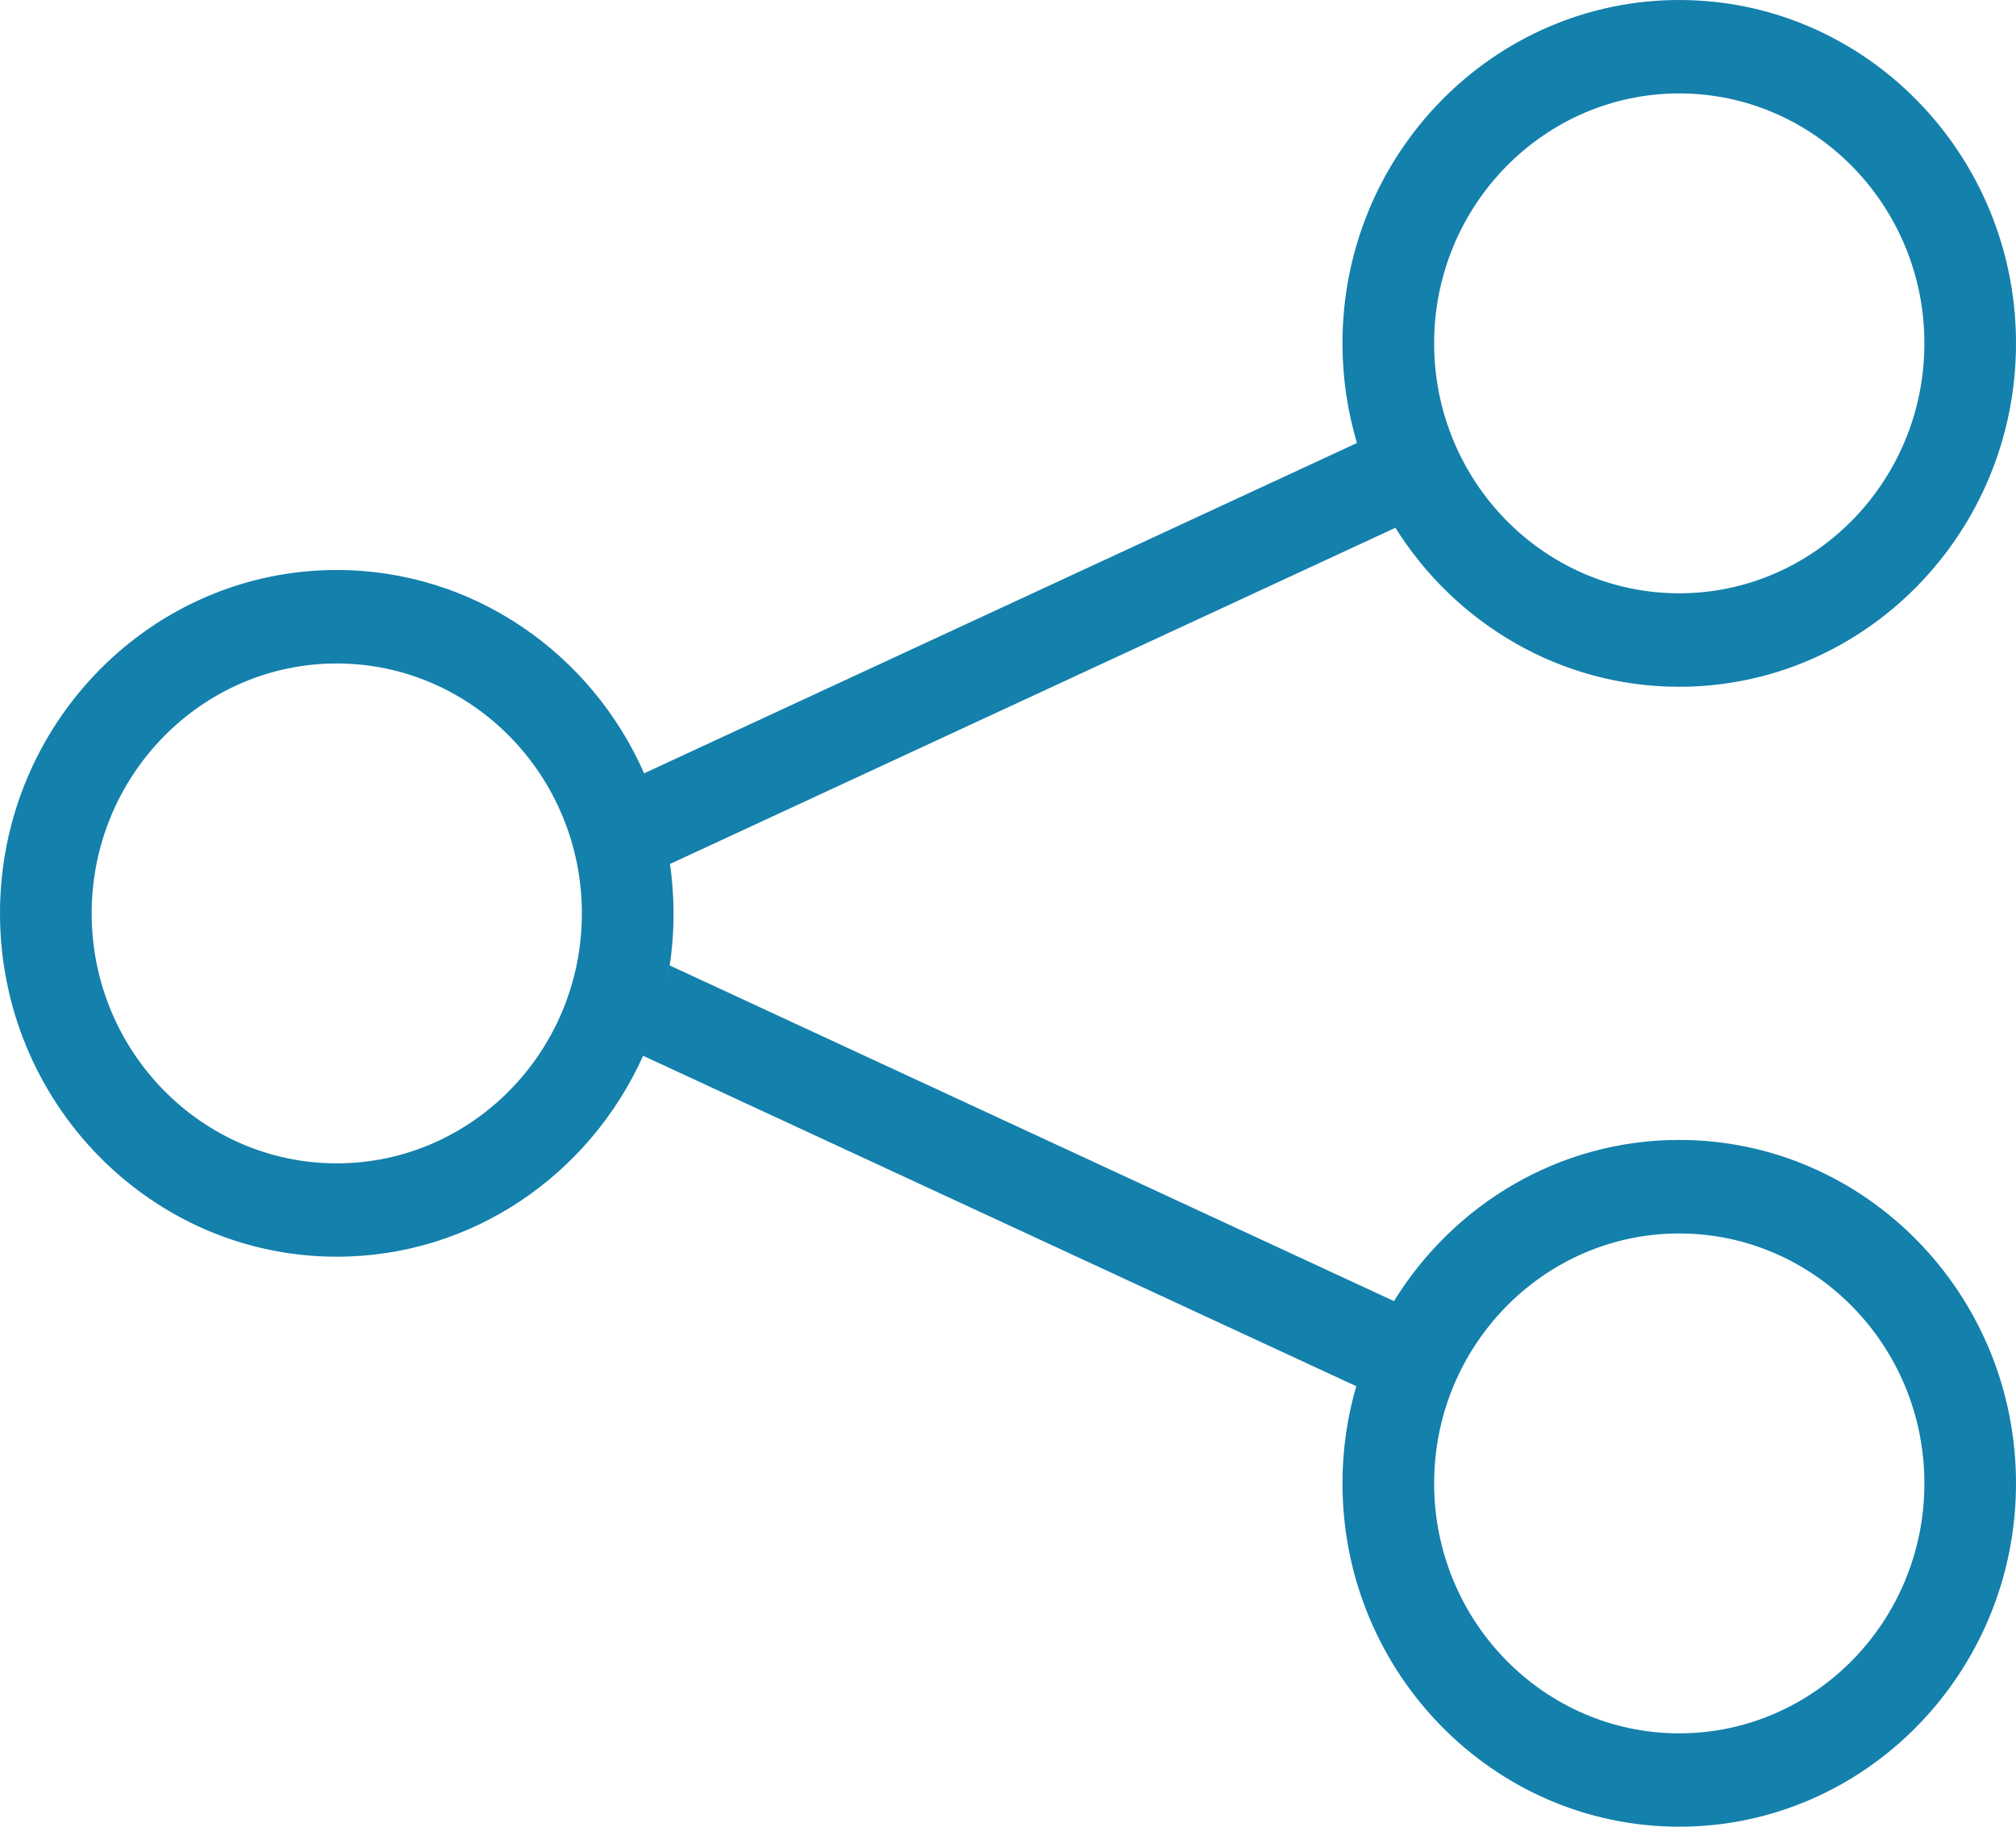 <svg width="32" height="29" viewBox="0 0 32 29" fill="none" xmlns="http://www.w3.org/2000/svg">
<g clip-path="url(#clip0_272_73)">
<path d="M26.654 18.097C24.748 18.097 23.073 19.121 22.127 20.656L10.63 15.327C10.671 15.057 10.691 14.781 10.691 14.5C10.691 14.234 10.671 13.973 10.635 13.716L22.149 8.379C23.1 9.895 24.764 10.903 26.654 10.903C29.602 10.903 32 8.457 32 5.451C32 2.445 29.602 0 26.654 0C23.707 0 21.309 2.445 21.309 5.451C21.309 6.001 21.39 6.532 21.539 7.033L10.224 12.277C9.388 10.376 7.516 9.049 5.345 9.049C2.398 9.049 0 11.494 0 14.5C0 17.506 2.398 19.951 5.345 19.951C7.503 19.951 9.364 18.641 10.208 16.761L21.528 22.007C21.386 22.496 21.309 23.013 21.309 23.549C21.309 26.555 23.707 29 26.654 29C29.602 29 32 26.555 32 23.549C32 20.543 29.602 18.097 26.654 18.097ZM26.654 1.483C28.8 1.483 30.546 3.263 30.546 5.451C30.546 7.639 28.8 9.419 26.654 9.419C24.509 9.419 22.764 7.639 22.764 5.451C22.764 3.263 24.509 1.483 26.654 1.483ZM21.608 7.247C21.599 7.219 21.589 7.19 21.58 7.162C21.589 7.191 21.599 7.219 21.608 7.247ZM21.886 7.911C21.883 7.905 21.879 7.898 21.876 7.892C21.879 7.898 21.883 7.905 21.886 7.911ZM21.804 7.74C21.799 7.728 21.794 7.716 21.788 7.703C21.794 7.716 21.799 7.728 21.804 7.74ZM21.677 7.435C21.67 7.416 21.662 7.397 21.654 7.378C21.662 7.397 21.67 7.416 21.677 7.435ZM10.423 12.801C10.422 12.797 10.42 12.793 10.42 12.79C10.421 12.793 10.422 12.797 10.423 12.801ZM10.612 13.572C10.607 13.545 10.603 13.519 10.598 13.493C10.603 13.52 10.607 13.545 10.612 13.572ZM10.569 13.347C10.567 13.335 10.564 13.324 10.562 13.312C10.564 13.324 10.566 13.335 10.569 13.347ZM10.484 13.004C10.481 12.991 10.477 12.978 10.473 12.965C10.477 12.978 10.481 12.991 10.484 13.004ZM5.345 18.469C3.2 18.469 1.455 16.689 1.455 14.501C1.455 12.313 3.2 10.533 5.345 10.533C7.491 10.533 9.236 12.313 9.236 14.501C9.236 16.689 7.491 18.469 5.345 18.469ZM10.42 16.21C10.414 16.231 10.406 16.252 10.399 16.273C10.406 16.252 10.413 16.231 10.42 16.21ZM10.627 15.343C10.616 15.417 10.603 15.489 10.588 15.562C10.602 15.489 10.615 15.417 10.627 15.343ZM10.572 15.643C10.562 15.695 10.55 15.747 10.537 15.799C10.55 15.747 10.562 15.696 10.572 15.643ZM10.516 15.884C10.5 15.948 10.482 16.011 10.463 16.074C10.482 16.011 10.5 15.948 10.516 15.884ZM21.588 21.817C21.585 21.823 21.583 21.829 21.581 21.836C21.583 21.829 21.585 21.823 21.588 21.817ZM22.037 20.808C22.034 20.814 22.03 20.821 22.026 20.827C22.03 20.821 22.034 20.814 22.037 20.808ZM21.789 21.296C21.785 21.304 21.782 21.312 21.778 21.321C21.782 21.312 21.785 21.304 21.789 21.296ZM26.654 27.518C24.509 27.518 22.764 25.738 22.764 23.55C22.764 21.362 24.509 19.582 26.654 19.582C28.8 19.582 30.546 21.362 30.546 23.55C30.546 25.738 28.8 27.518 26.654 27.518Z" fill="#1480AC"/>
</g>
<defs>
<clipPath id="clip0_272_73">
<rect width="32" height="29" fill="white"/>
</clipPath>
</defs>
</svg>
